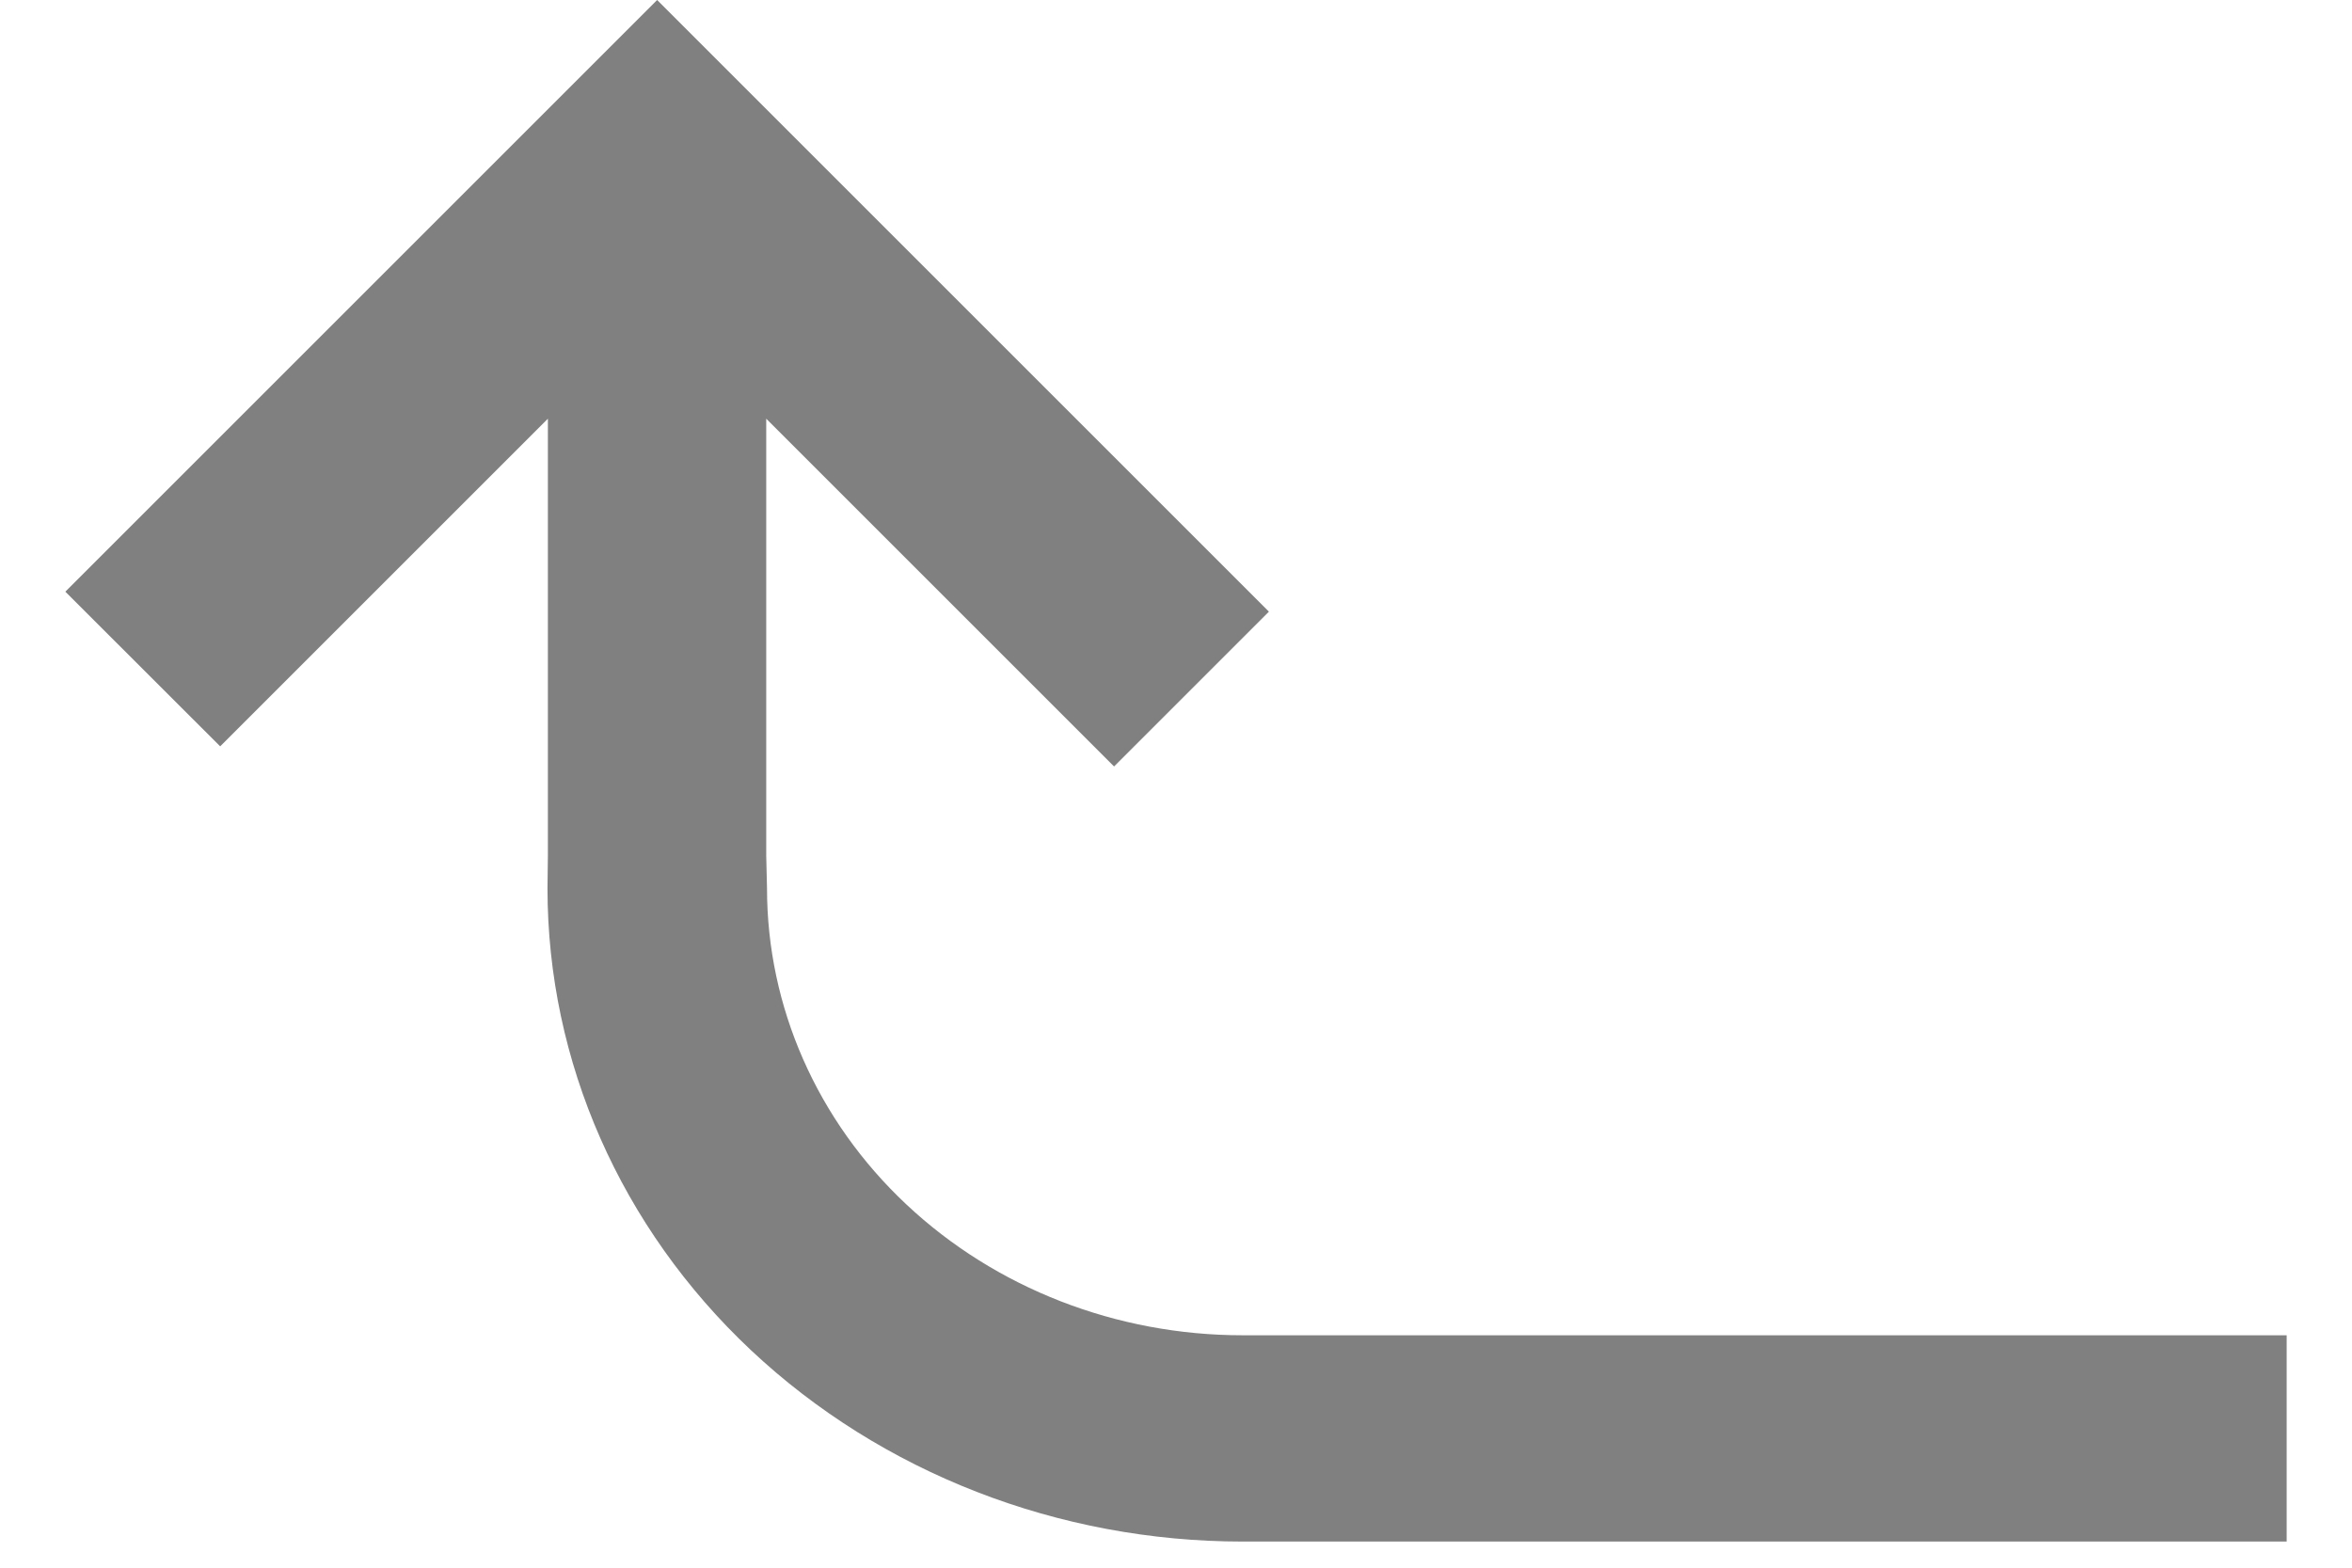 <svg width="18" height="12" viewBox="0 0 18 12" fill="none" xmlns="http://www.w3.org/2000/svg">
<path d="M1.685 5.713L0.5 4.529L5.029 0L9.711 4.682L8.526 5.867L5.864 3.205L5.864 5.8V6.551L5.87 6.8C5.87 7.707 6.253 8.578 6.936 9.219C7.619 9.861 8.545 10.221 9.51 10.221H17.5V11.8H9.51C8.099 11.8 6.746 11.273 5.748 10.336C4.75 9.398 4.19 8.126 4.19 6.8L4.193 6.551V5.8V3.205L1.685 5.713Z" fill="#808080"/>
</svg>
